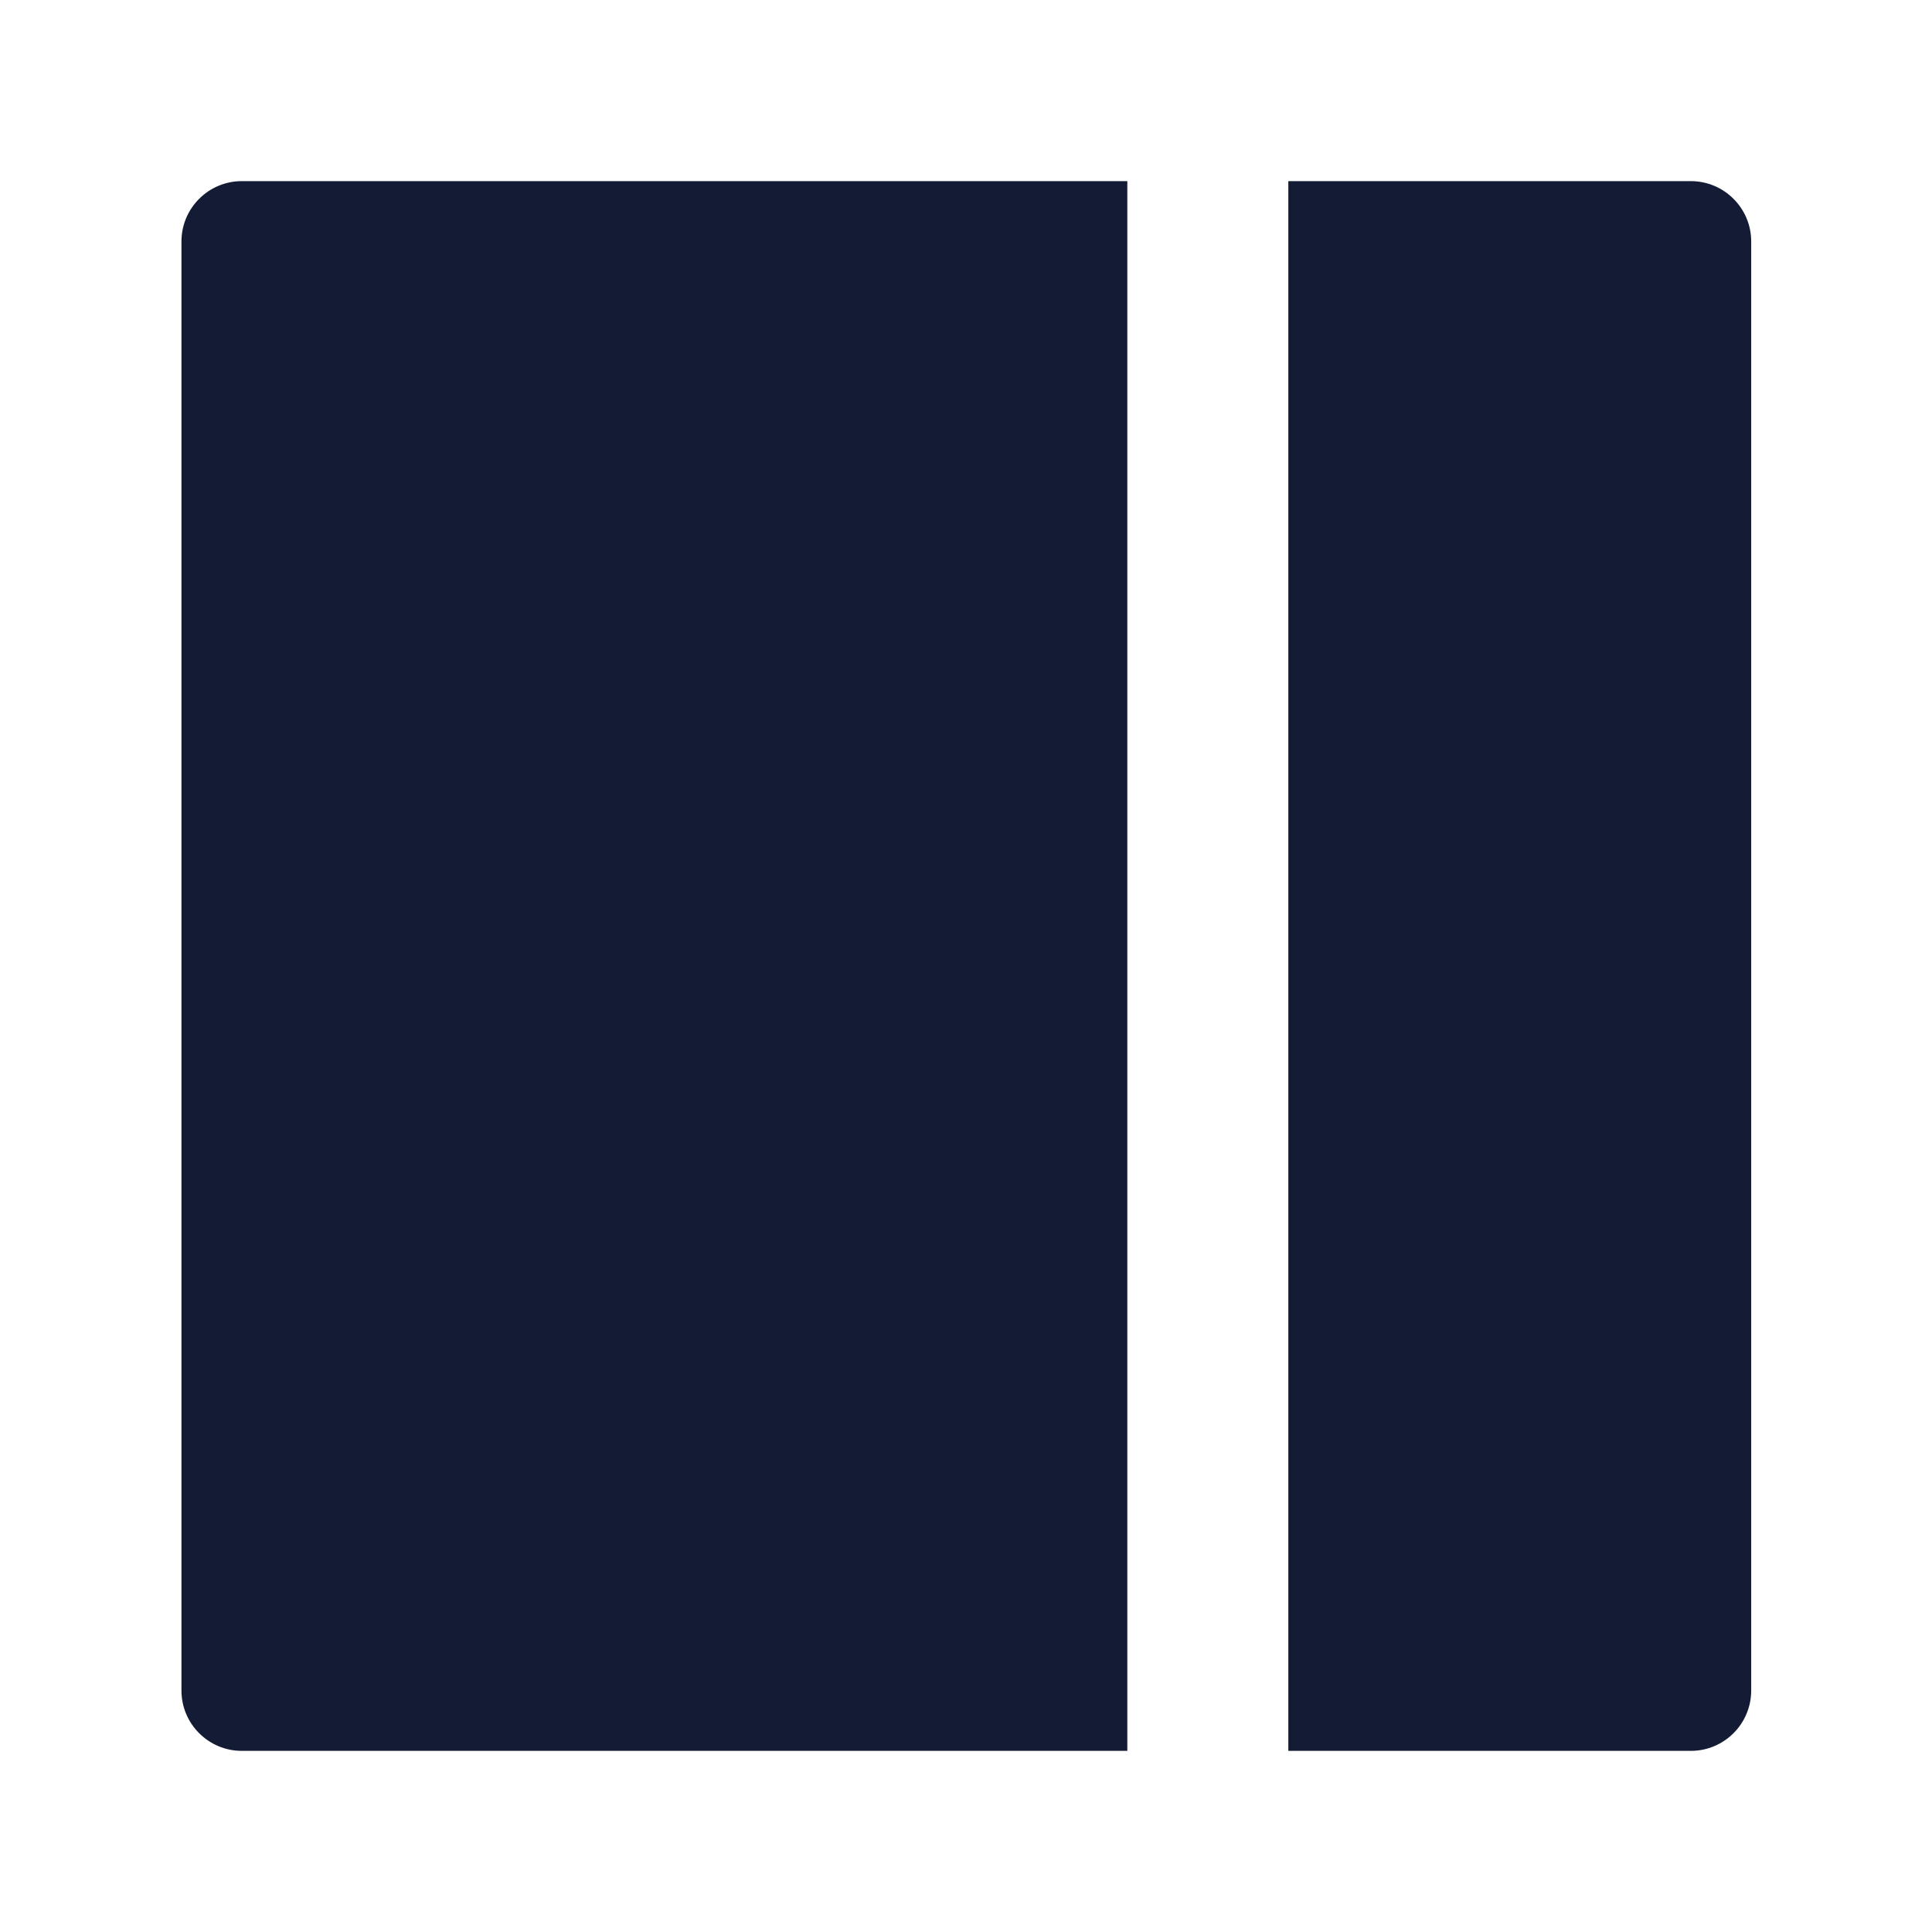 <svg width="24" height="24" viewBox="0 0 24 24" fill="none" xmlns="http://www.w3.org/2000/svg">
<path d="M16.004 2.25H21.004C21.418 2.25 21.754 2.586 21.754 3V21C21.754 21.414 21.418 21.75 21.004 21.75H16.004L16.004 2.25Z" fill="#141B34"/>
<path d="M14.004 21.75H3.004C2.59 21.75 2.254 21.414 2.254 21V3C2.254 2.586 2.59 2.25 3.004 2.25H14.004L14.004 21.75Z" fill="#141B34"/>
</svg>
